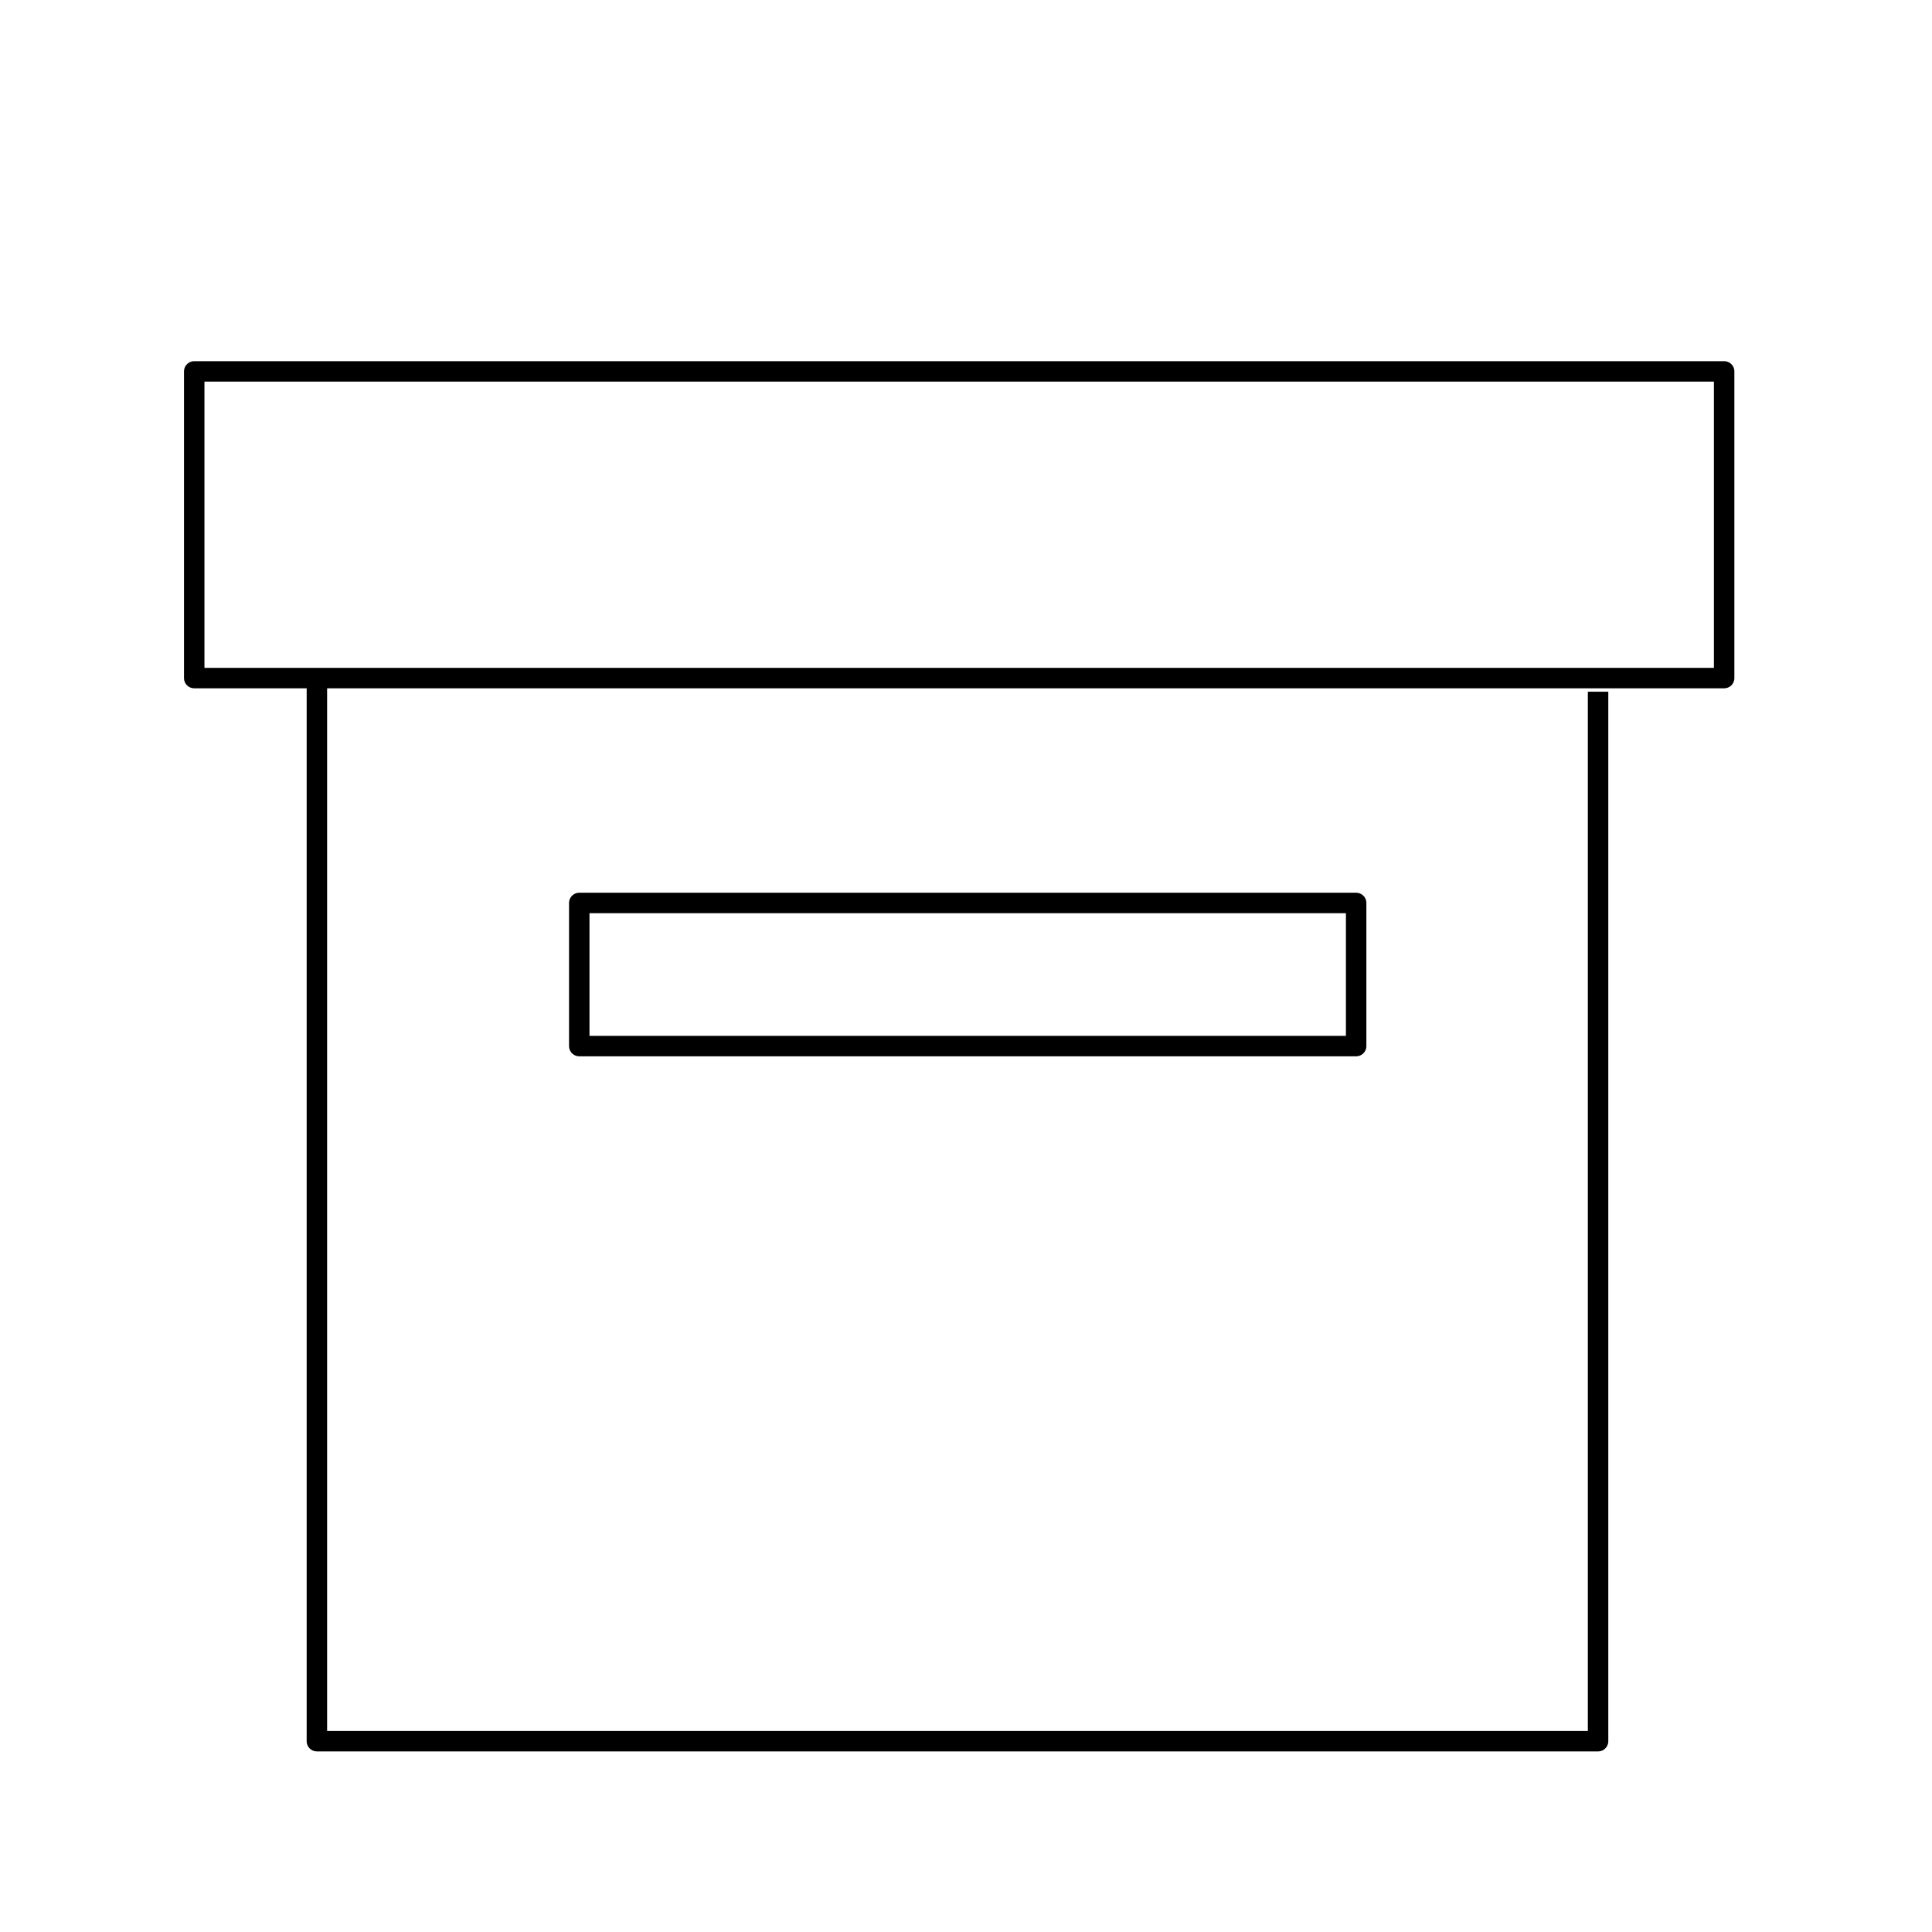 <?xml version="1.0" encoding="utf-8"?>
<!-- Generator: Adobe Illustrator 21.0.0, SVG Export Plug-In . SVG Version: 6.00 Build 0)  -->
<svg version="1.1" id="Calque_1" xmlns="http://www.w3.org/2000/svg" xmlns:xlink="http://www.w3.org/1999/xlink" x="0px" y="0px"
	 viewBox="0 0 283.5 283.5" style="enable-background:new 0 0 283.5 283.5;" xml:space="preserve">
<style type="text/css">
	.st0{display:none;}
	.st1{display:inline;fill:none;stroke:#000000;stroke-width:3;stroke-miterlimit:10;}
	.st2{fill:none;stroke:#000000;stroke-width:3;stroke-linejoin:round;stroke-miterlimit:10;}
</style>
<g id="Calque_1_1_" class="st0">
	<rect x="29.5" y="63" class="st1" width="223.5" height="150.5"/>
</g>
<g id="Calque_2">
	<rect x="28.5" y="54.5" class="st2" width="224.5" height="45"/>
</g>
<g id="Calque_3">
	<polyline class="st2" points="46.5,99.5 46.5,255.5 234.5,255.5 234.5,101.5 	"/>
	<rect x="85" y="132.5" class="st2" width="114" height="21"/>
</g>
</svg>
